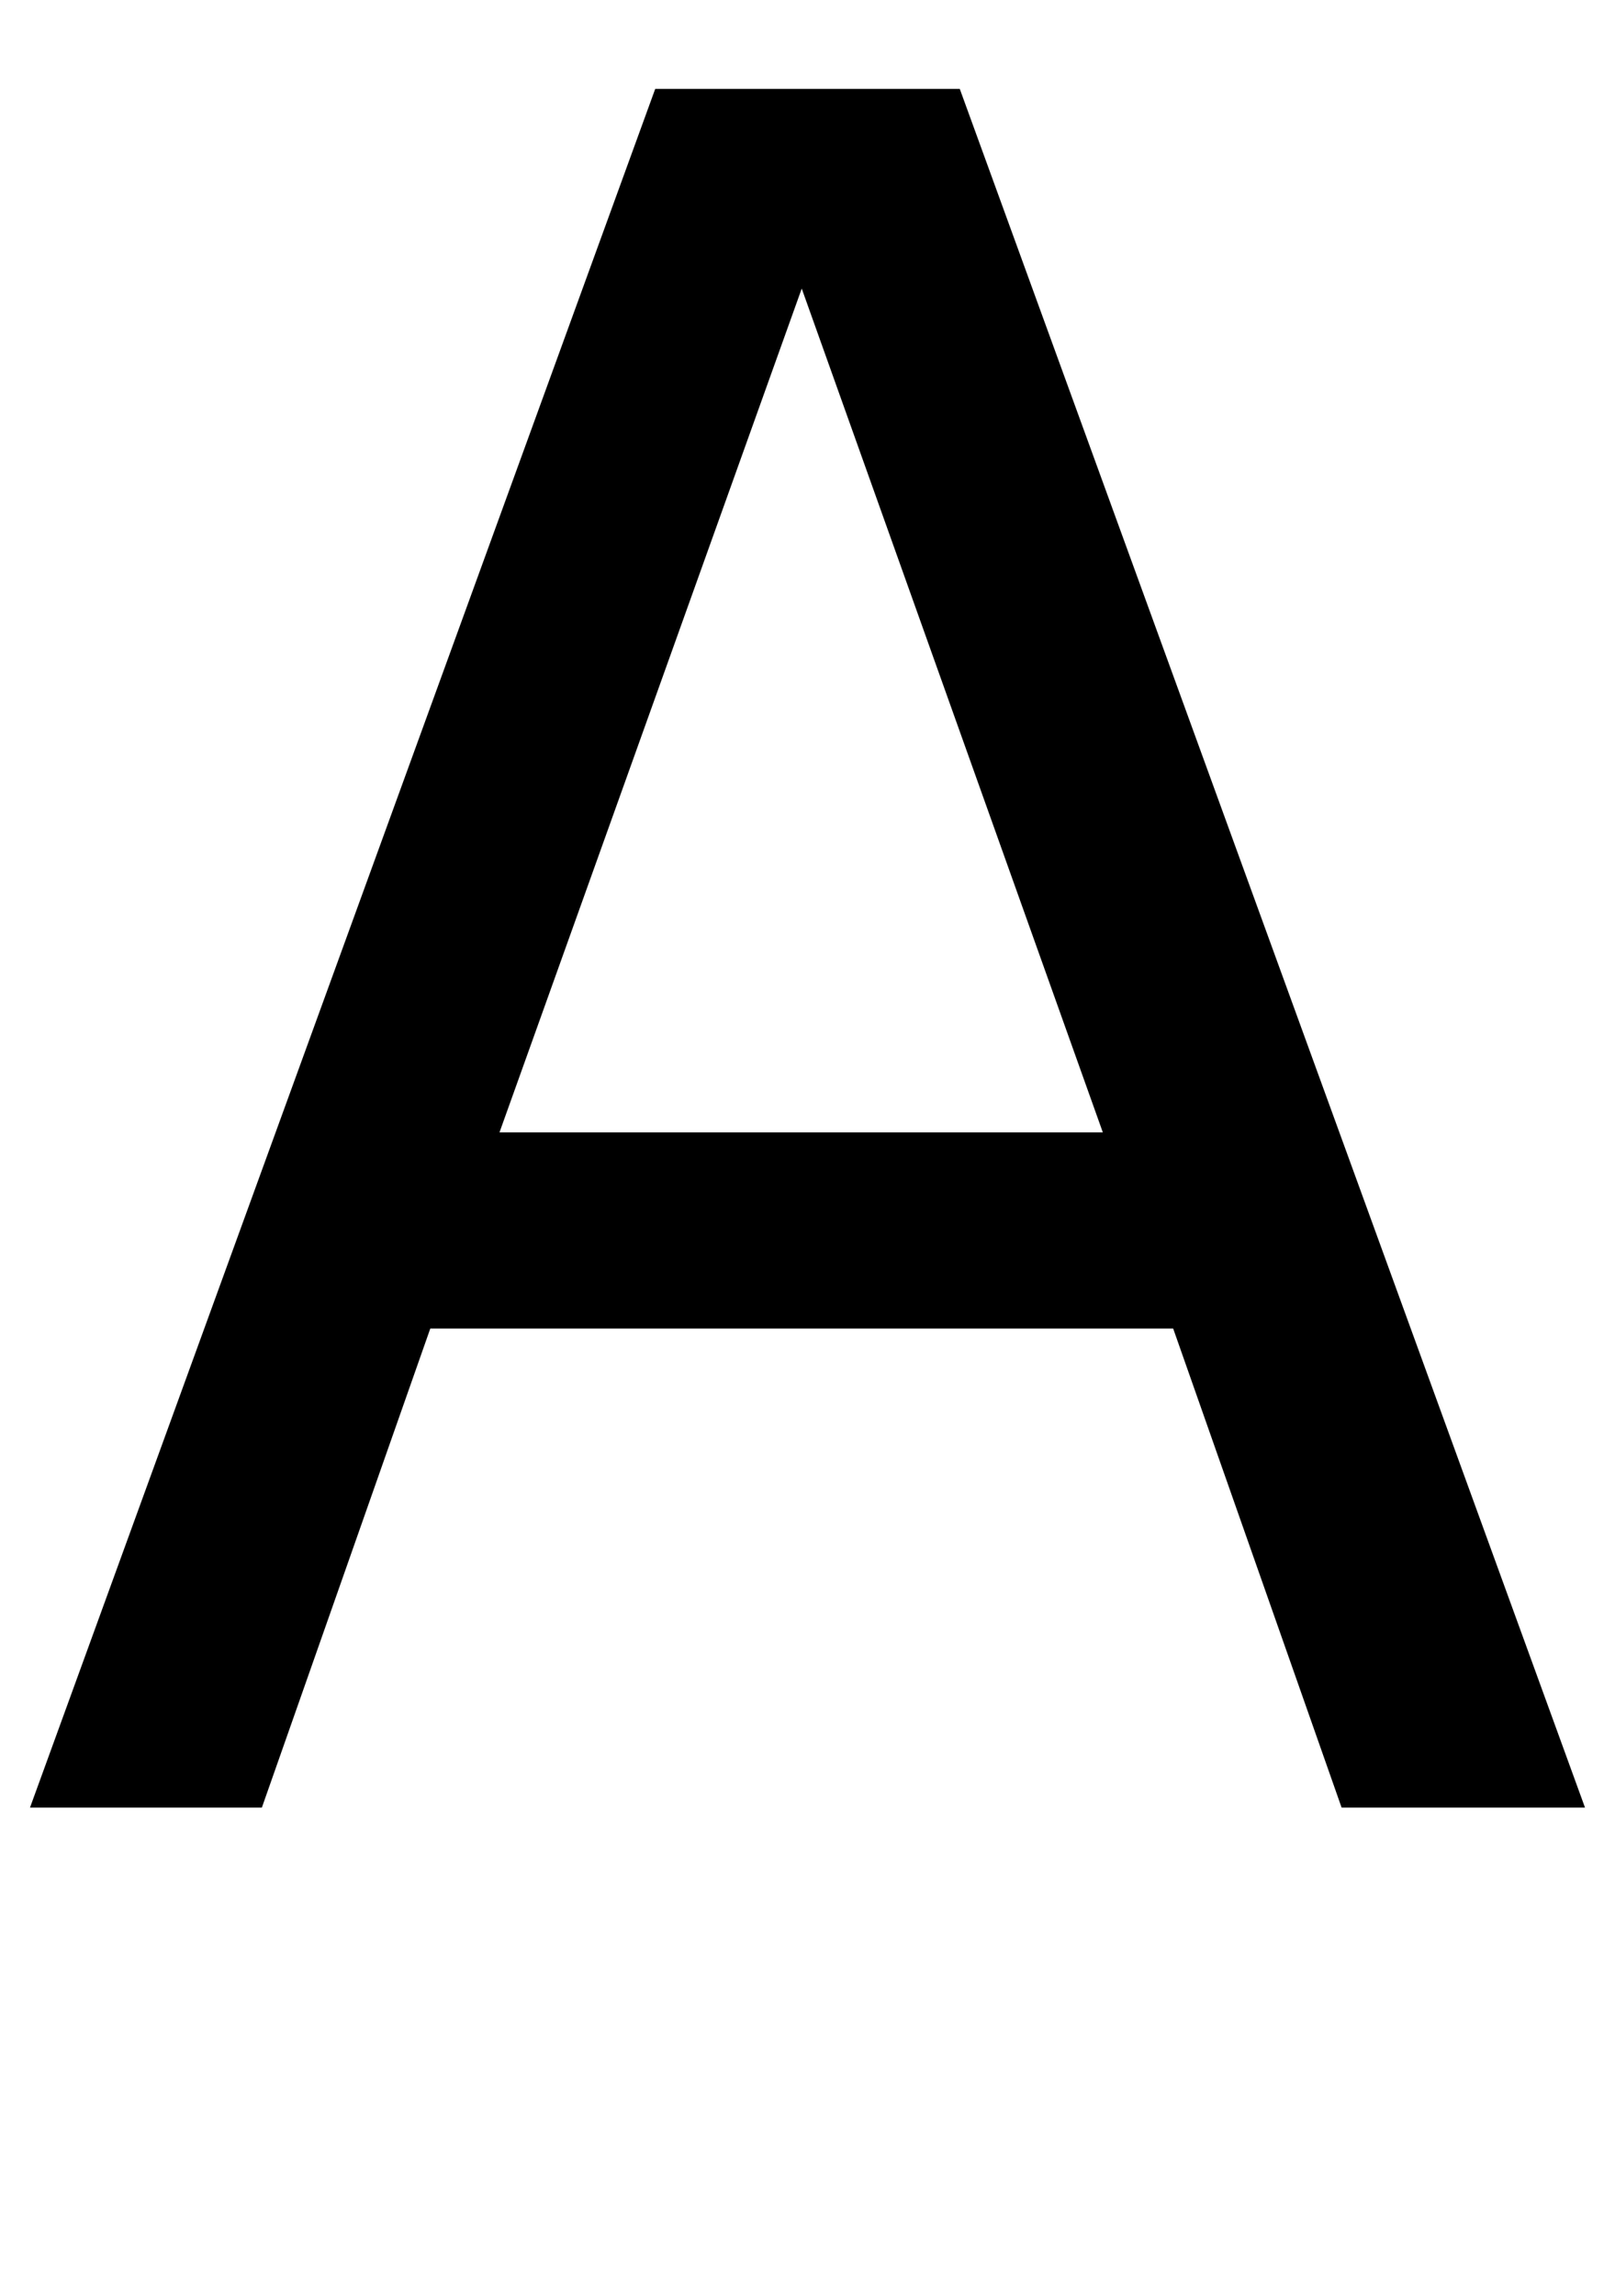 <svg xmlns="http://www.w3.org/2000/svg" viewBox="0 -1566 1400 1989">
    <g transform="scale(1, -1)">
        <path d="M1374 0H1163L1017 415H373L227 0H26L568 1489H832ZM956 585 695 1316 433 585Z"/>
    </g>
</svg>
